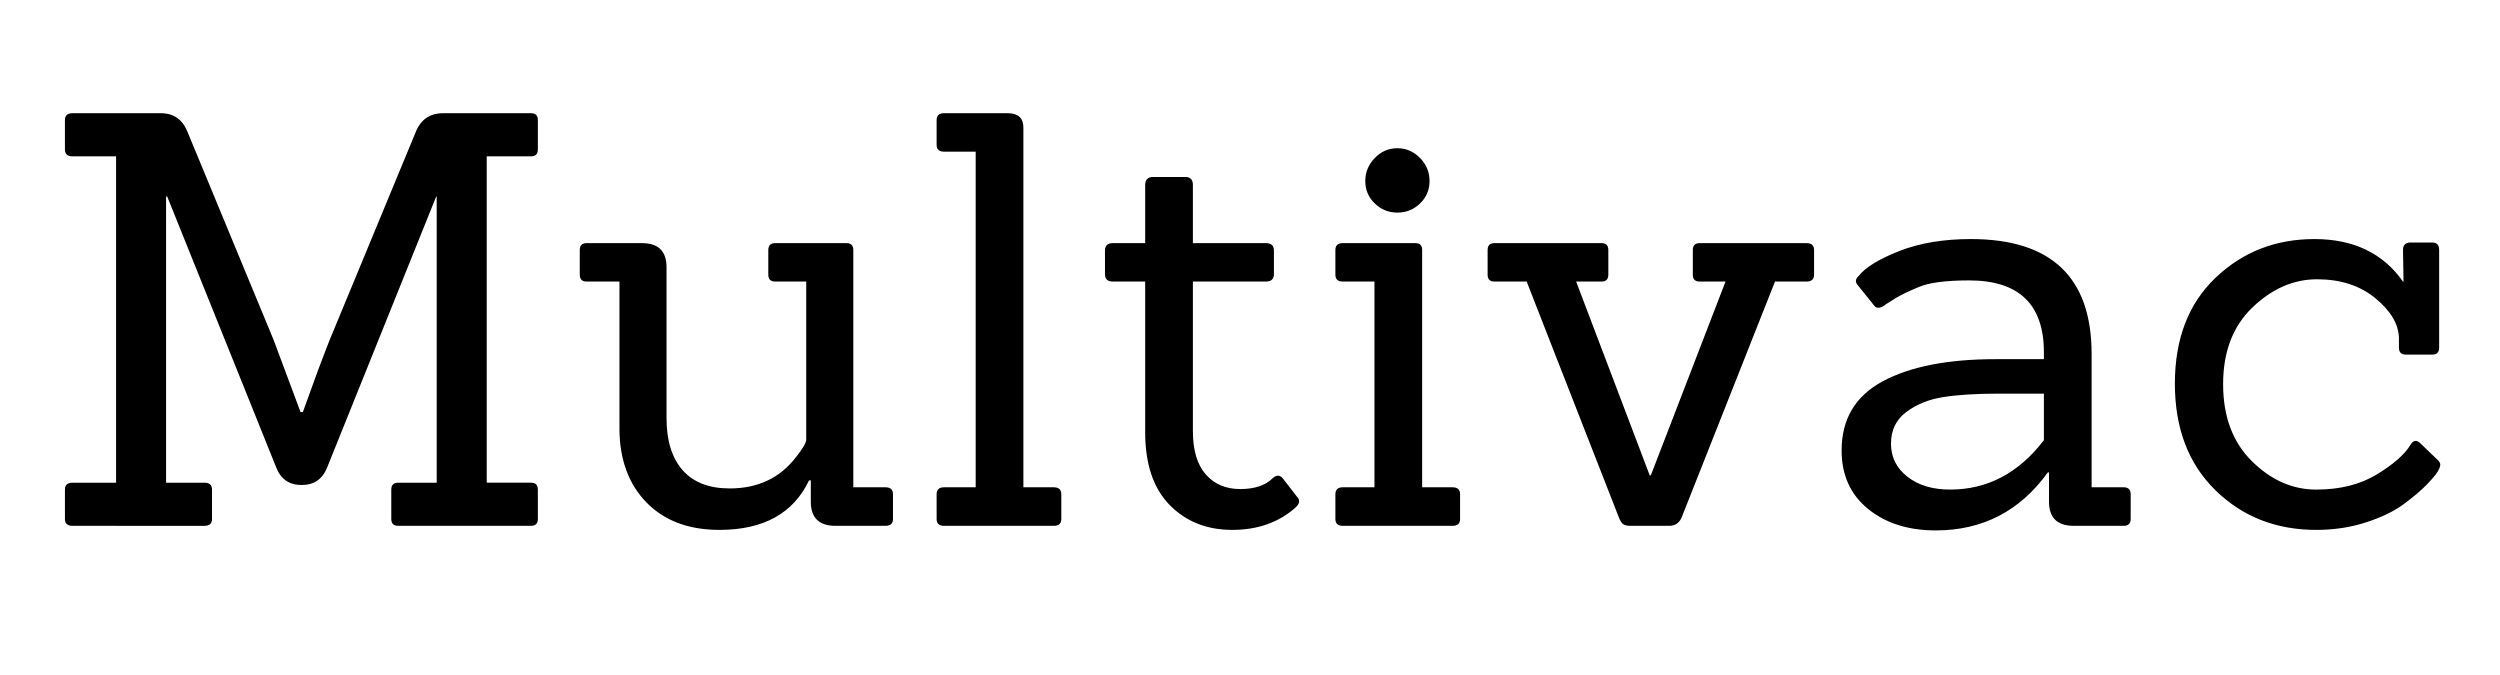 <svg xmlns="http://www.w3.org/2000/svg" width="500" zoomAndPan="magnify" viewBox="0 0 375 101.25" height="135" preserveAspectRatio="xMidYMid meet" version="1"><path d="M79.646 78.875H59.74c-.7 0-1.047-.344-1.047-1.031v-4.407c0-.687.347-1.03 1.047-1.03h5.765V29.483h-.078L49.052 70.172c-.7 1.719-1.969 2.578-3.812 2.578-1.836 0-3.094-.86-3.782-2.578L25.083 29.484h-.171v42.922h5.765c.75 0 1.125.344 1.125 1.031v4.407c0 .687-.375 1.031-1.125 1.031H10.865c-.75 0-1.125-.344-1.125-1.031v-4.407c0-.687.375-1.03 1.125-1.03h6.547V23.452h-6.547c-.75 0-1.125-.348-1.125-1.047v-4.39c0-.688.375-1.032 1.125-1.032H24.13c1.957 0 3.305.977 4.047 2.922l12.844 31.031 4.062 10.875h.344c1.602-4.488 2.926-8.05 3.969-10.687l12.922-31.219c.75-1.945 2.129-2.922 4.14-2.922h13.188c.687 0 1.031.344 1.031 1.032v4.39c0 .7-.344 1.047-1.031 1.047h-6.64v48.953h6.64c.687 0 1.031.344 1.031 1.031v4.407c0 .687-.344 1.031-1.031 1.031zm0 0M132.823 78.875h-7.5c-2.468 0-3.703-1.207-3.703-3.625v-3.188h-.265c-2.356 4.95-6.836 7.422-13.438 7.422-4.605 0-8.246-1.363-10.922-4.093-2.668-2.727-4.027-6.364-4.078-10.907v-22.25h-4.922c-.687 0-1.031-.343-1.031-1.03V37.5c0-.688.344-1.031 1.031-1.031h8.281c2.47 0 3.704 1.203 3.704 3.61V62.75c0 3.336.8 5.922 2.406 7.766 1.613 1.836 3.972 2.75 7.078 2.75 4.195 0 7.5-1.551 9.906-4.657 1.04-1.312 1.563-2.203 1.563-2.672V42.234h-4.657c-.687 0-1.03-.343-1.03-1.03V37.5c0-.688.343-1.031 1.03-1.031h10.688c.687 0 1.031.343 1.031 1.031v35.594h4.828c.75 0 1.125.351 1.125 1.047v3.703c0 .687-.375 1.031-1.125 1.031zm0 0M158.07 78.875h-16.468c-.742 0-1.11-.344-1.11-1.031V74.14c0-.696.368-1.047 1.11-1.047h4.75V22.75h-4.75c-.742 0-1.11-.344-1.11-1.031v-3.703c0-.688.368-1.032 1.11-1.032h9.578c1.55 0 2.328.72 2.328 2.157v53.953h4.563c.75 0 1.125.351 1.125 1.047v3.703c0 .687-.375 1.031-1.125 1.031zm0 0M194.527 74.484c.227.23.344.477.344.735 0 .25-.172.547-.516.89-2.523 2.25-5.695 3.375-9.515 3.375-3.824 0-6.961-1.25-9.406-3.75-2.438-2.5-3.657-6.132-3.657-10.906V42.234h-4.828c-.804 0-1.203-.367-1.203-1.109v-3.547c0-.738.399-1.11 1.203-1.11h4.828V27.75c0-.8.399-1.203 1.203-1.203h4.829c.75 0 1.125.402 1.125 1.203v8.719h10.937c.813 0 1.219.37 1.219 1.11v3.546c0 .742-.406 1.11-1.219 1.11h-10.937v22.421c0 2.875.644 5.047 1.937 6.516 1.29 1.46 3.016 2.187 5.172 2.187 2.156 0 3.781-.547 4.875-1.64.57-.52 1.086-.489 1.547.093zm0 0M217.886 78.875h-16.468c-.742 0-1.11-.344-1.11-1.031V74.14c0-.696.368-1.047 1.11-1.047h4.75v-30.86h-4.75c-.742 0-1.11-.343-1.11-1.03V37.5c0-.688.368-1.031 1.11-1.031h10.875c.687 0 1.03.343 1.03 1.031v35.594h4.563c.75 0 1.125.351 1.125 1.047v3.703c0 .687-.375 1.031-1.125 1.031zm-4.875-55.172c.946.98 1.422 2.133 1.422 3.453 0 1.324-.476 2.446-1.422 3.36-.949.918-2.085 1.375-3.406 1.375-1.312 0-2.445-.457-3.39-1.375-.95-.914-1.422-2.036-1.422-3.36 0-1.32.472-2.472 1.422-3.453.945-.976 2.078-1.469 3.39-1.469 1.32 0 2.457.493 3.406 1.47zm0 0M250.39 78.875h-5.781c-.574 0-.977-.098-1.203-.297-.23-.207-.461-.625-.688-1.25L229 42.234h-4.828c-.687 0-1.03-.343-1.03-1.03V37.5c0-.688.343-1.031 1.03-1.031h16.047c.688 0 1.031.343 1.031 1.031v3.703c0 .688-.343 1.031-1.03 1.031h-3.798l11.032 29.063h.171l11.204-29.063h-3.875c-.688 0-1.032-.343-1.032-1.03V37.5c0-.688.344-1.031 1.032-1.031h16.03c.75 0 1.126.343 1.126 1.031v3.703c0 .688-.375 1.031-1.125 1.031h-4.735l-13.89 35.094c-.344 1.031-1 1.547-1.969 1.547zm0 0M318.554 78.875h-7.484c-2.48 0-3.719-1.207-3.719-3.625v-4.39h-.172c-4.187 5.804-9.793 8.702-16.812 8.702-4.137 0-7.528-1.078-10.172-3.234-2.637-2.156-3.953-5.07-3.953-8.75 0-4.707 2.05-8.164 6.156-10.375 4.113-2.219 9.758-3.328 16.937-3.328h7.25v-1.031c0-7.188-3.742-10.782-11.218-10.782-3.5 0-6.028.336-7.578 1-1.555.657-2.664 1.188-3.329 1.594-.656.399-1.156.711-1.5.938-.867.699-1.496.758-1.89.172l-2.422-3.016c-.398-.457-.34-.914.172-1.375.976-1.258 2.988-2.492 6.031-3.703 3.05-1.207 6.645-1.813 10.781-1.813 12.07 0 18.11 5.746 18.11 17.235v20h4.812c.696 0 1.047.351 1.047 1.047v3.703c0 .687-.351 1.031-1.047 1.031zm-11.969-19.828h-6.812c-3.336 0-6.094.172-8.281.515-2.18.344-4.032 1.094-5.563 2.25-1.523 1.149-2.281 2.727-2.281 4.735 0 2.012.816 3.664 2.453 4.953 1.645 1.293 3.785 1.937 6.422 1.937 5.582 0 10.27-2.468 14.062-7.406zm0 0M365.529 68.875c.344.293.515.57.515.828 0 .25-.132.594-.39 1.031-.25.43-.793 1.075-1.625 1.938-.836.867-1.985 1.844-3.453 2.937-1.47 1.086-3.368 2-5.688 2.75-2.324.75-4.808 1.125-7.453 1.125-6.031 0-11.074-1.984-15.125-5.953-4.055-3.969-6.078-9.297-6.078-15.984 0-6.695 2.023-11.985 6.078-15.86 4.05-3.882 9.004-5.828 14.86-5.828 5.863 0 10.288 2.125 13.28 6.375h.079l-.078-4.734c0-.75.375-1.125 1.125-1.125h3.265c.688 0 1.032.375 1.032 1.125v14.656c0 .688-.344 1.031-1.032 1.031h-3.968c-.688 0-1.032-.343-1.032-1.03v-1.47c-.054-2.07-1.23-4.054-3.531-5.953-2.305-1.894-5.219-2.843-8.75-2.843-3.531 0-6.766 1.414-9.703 4.234-2.93 2.812-4.39 6.648-4.39 11.5 0 4.855 1.437 8.703 4.312 11.547 2.875 2.844 6.094 4.265 9.656 4.265 3.563 0 6.594-.757 9.094-2.28 2.5-1.52 4.18-3 5.047-4.438.394-.688.879-.77 1.453-.25zm0 0" fill="#000" fill-opacity="1"/></svg>